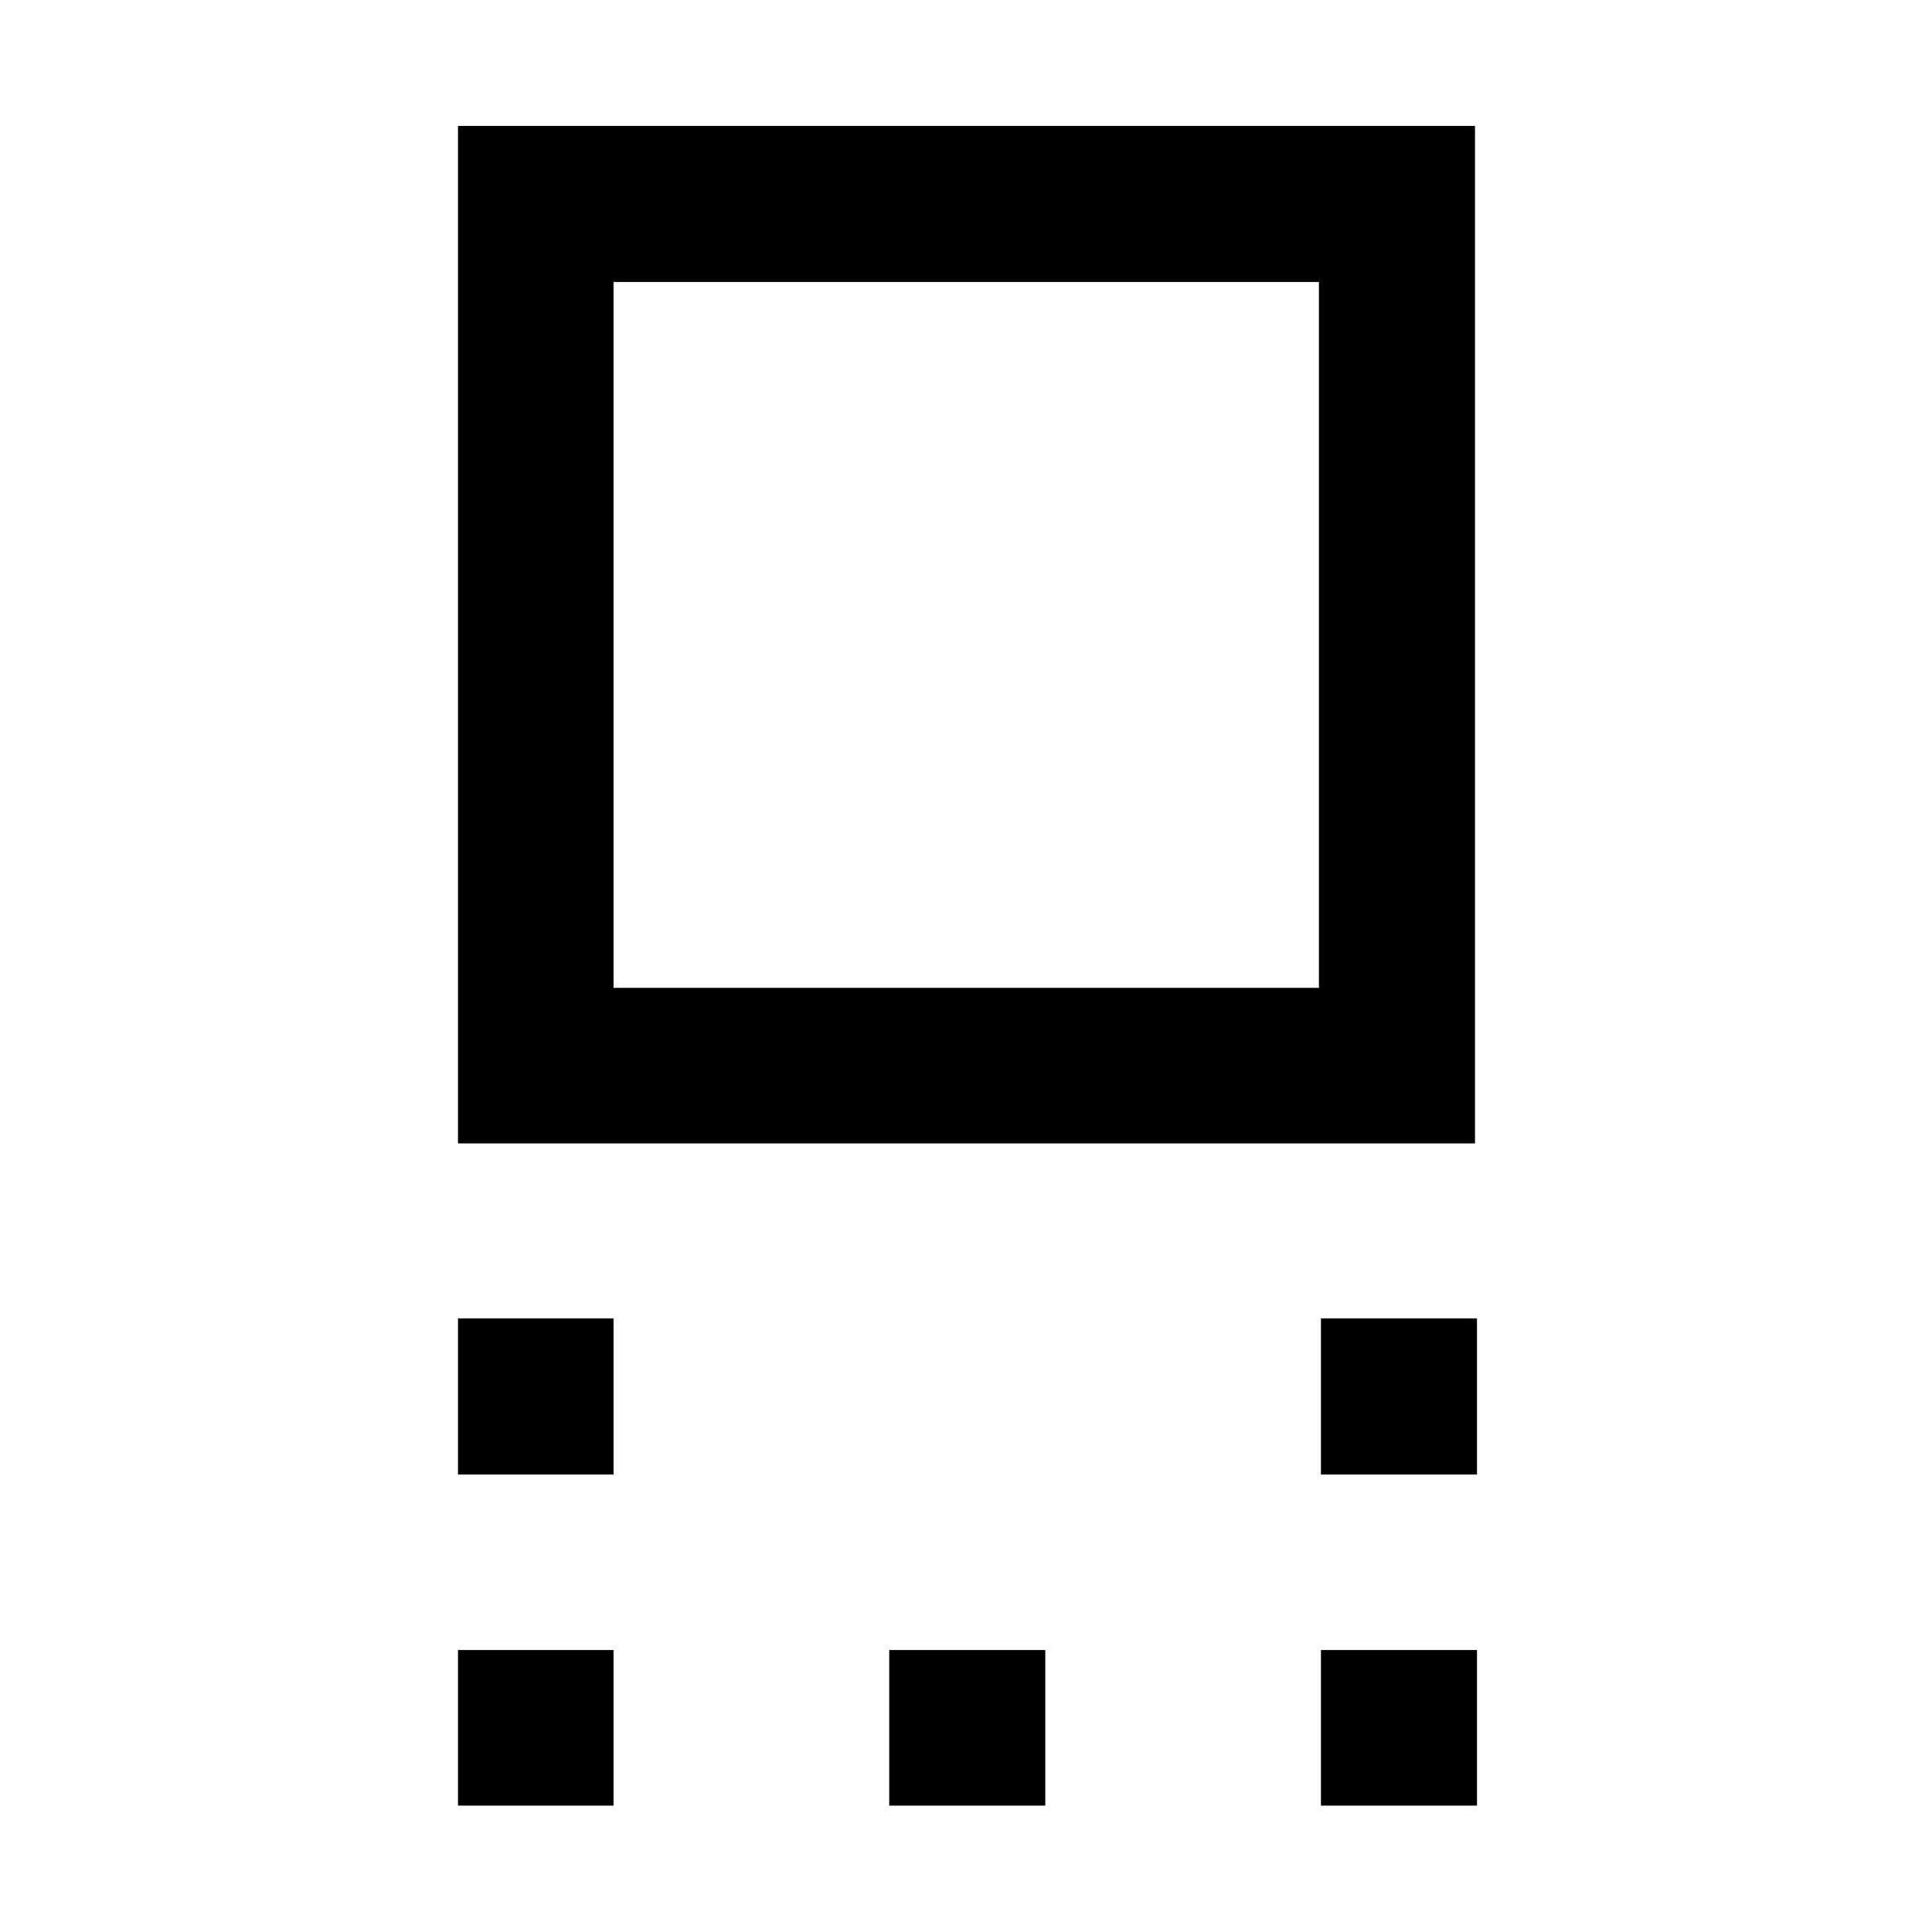<svg xmlns="http://www.w3.org/2000/svg" height="48" viewBox="0 -960 960 960" width="48"><path d="M227.57-391.85v-505.58h505.34v505.58H227.57Zm77.3-77.3h350.5v-350.74h-350.5v350.74Zm351.5 241.82v-77.54h77.54v77.54h-77.54Zm-428.8 0v-77.54h77.3v77.54h-77.3ZM656.37-62.8v-77.31h77.54v77.31h-77.54Zm-214.52 0v-77.31h77.54v77.31h-77.54Zm-214.28 0v-77.31h77.3v77.31h-77.3Zm252.67-581.96Z"/></svg>